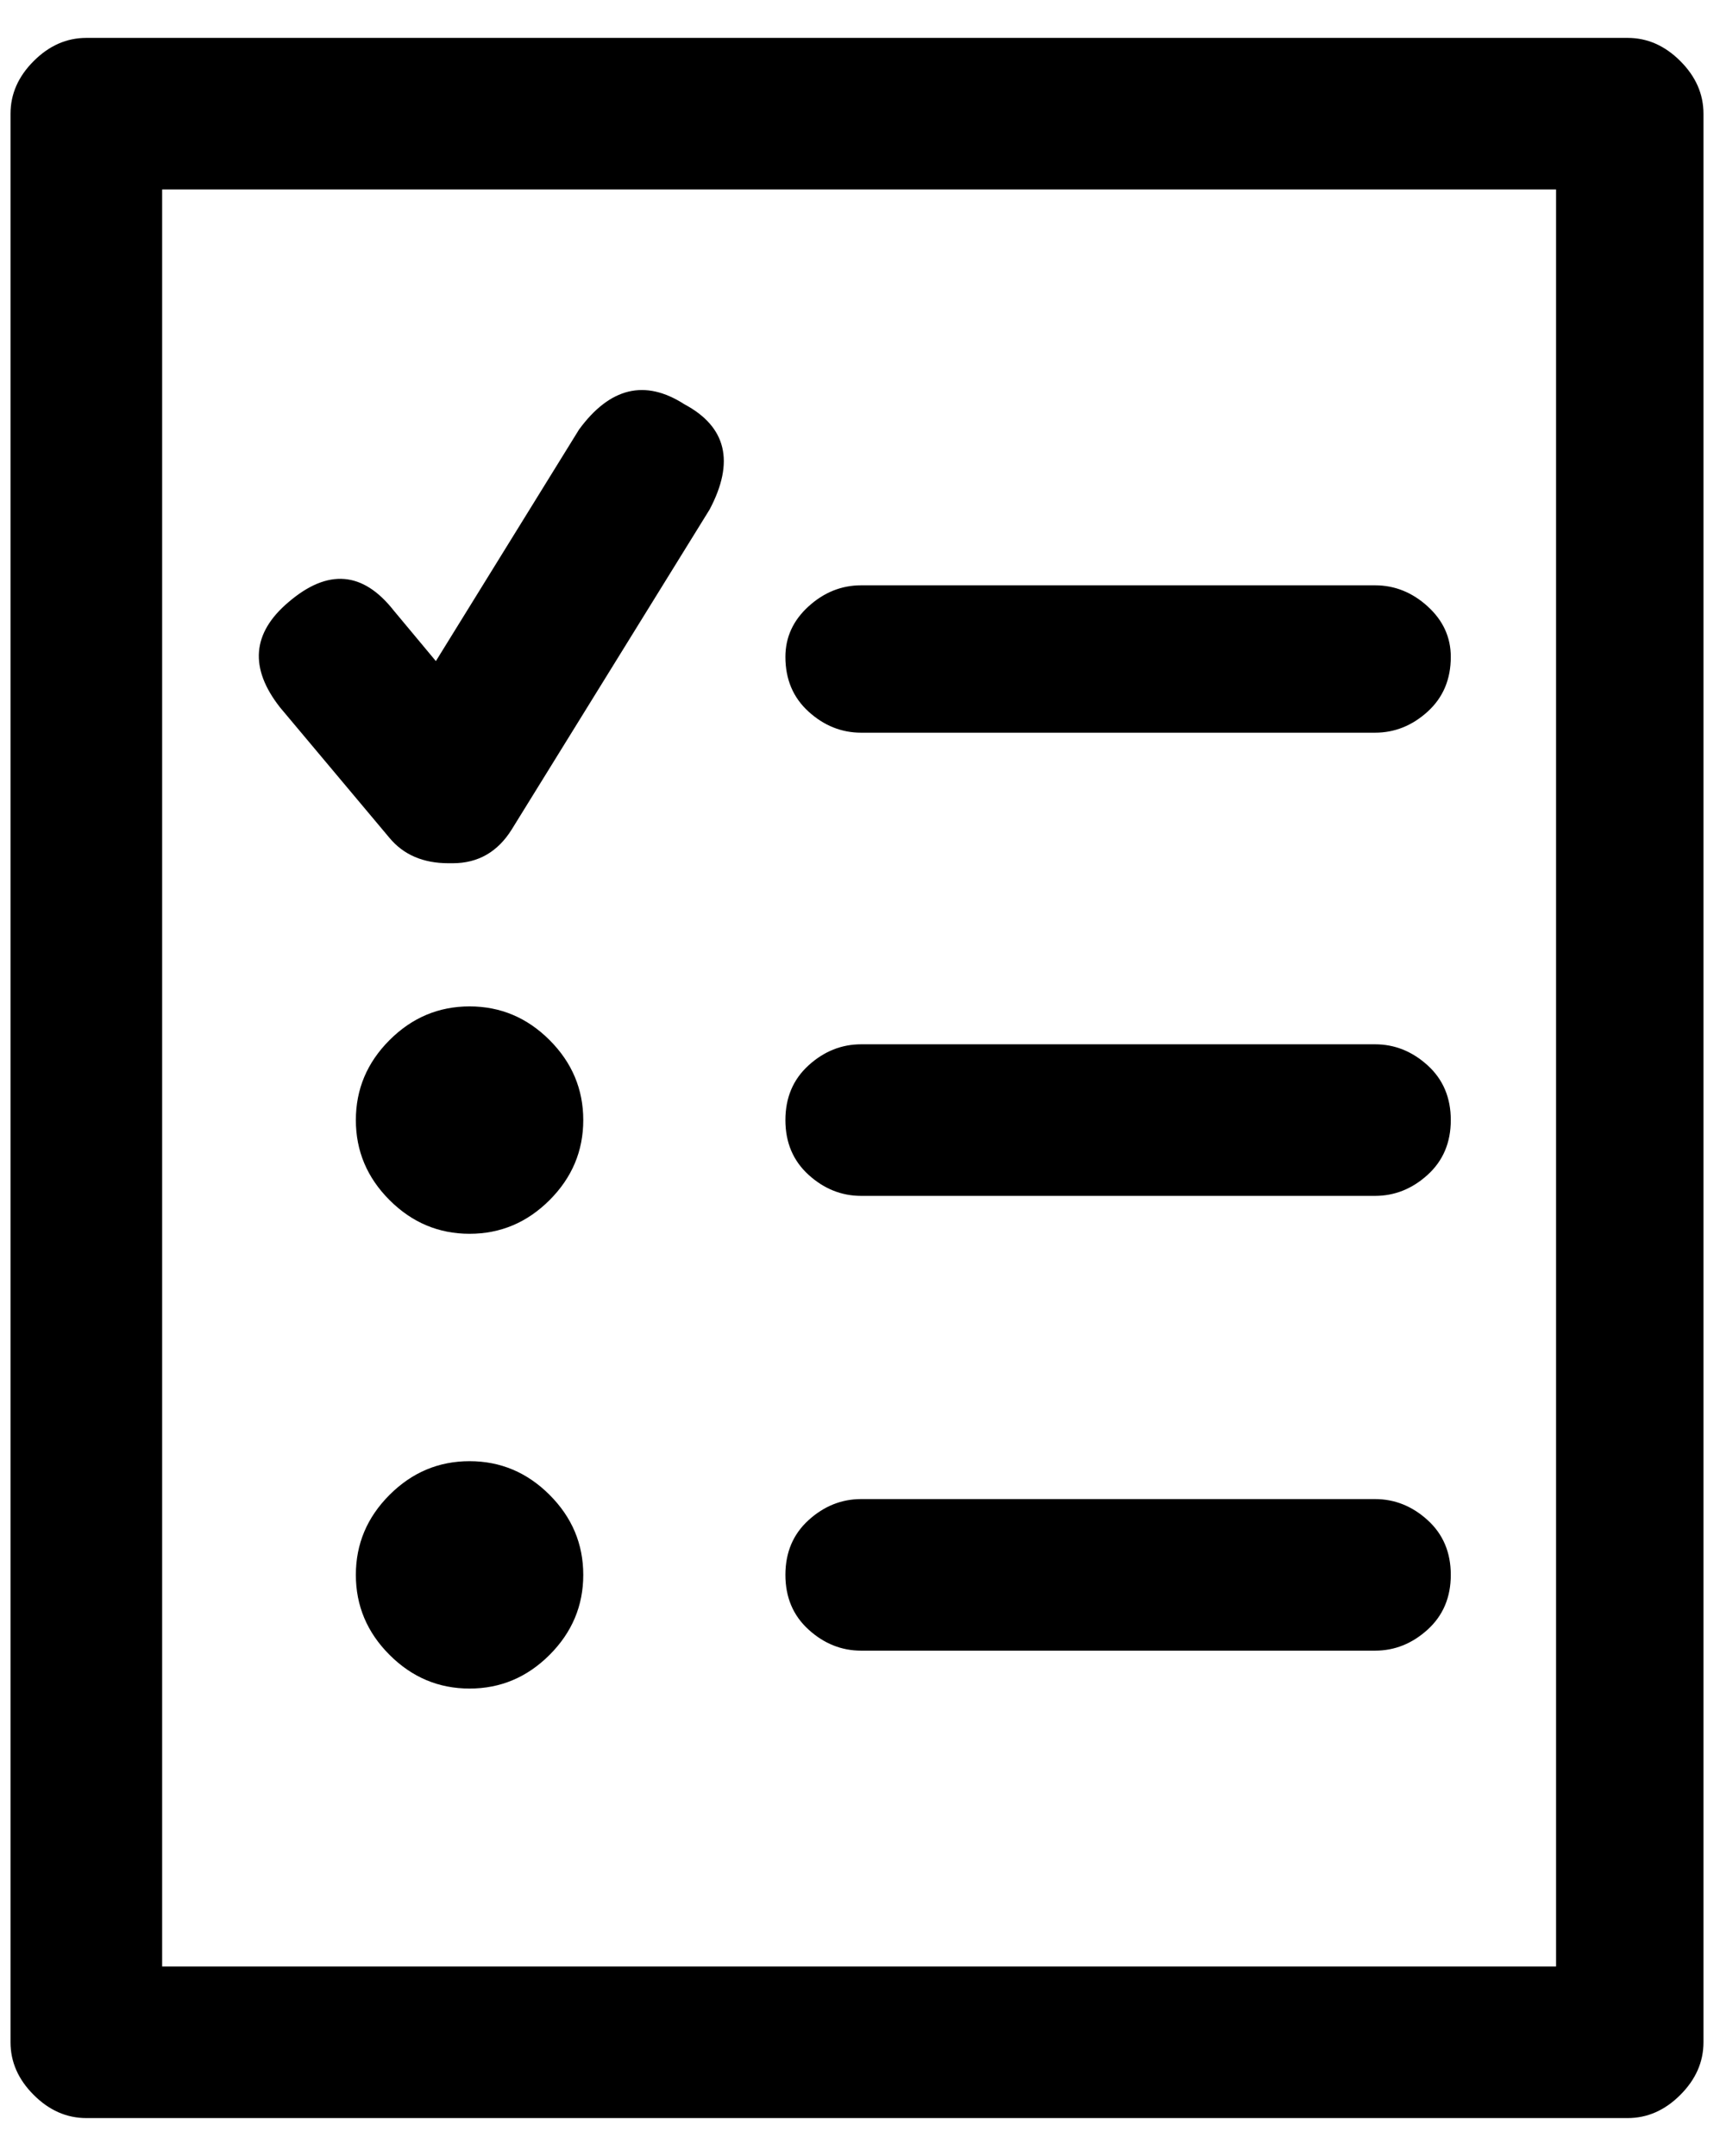 <?xml version="1.0" standalone="no"?>
<!DOCTYPE svg PUBLIC "-//W3C//DTD SVG 1.1//EN" "http://www.w3.org/Graphics/SVG/1.1/DTD/svg11.dtd" >
<svg xmlns="http://www.w3.org/2000/svg" xmlns:xlink="http://www.w3.org/1999/xlink" version="1.1" viewBox="-10 0 1628 2048">
   <path fill="currentColor"
d="M1536 36h-1464q-28 0 -50 22t-22 50v1832q0 28 22 50t50 22h1464q28 0 50 -22t22 -50v-1832q0 -28 -22 -50t-50 -22zM1468 1868h-1324v-1688h1324v1688zM1296 556h-488q-28 0 -50 20t-22 48q0 32 22 52t50 20h488q28 0 50 -20t22 -52q0 -28 -22 -48t-50 -20zM1296 992
h-488q-28 0 -50 20t-22 52t22 52t50 20h488q28 0 50 -20t22 -52t-22 -52t-50 -20zM264 572q-52 44 -8 100l104 124q20 24 56 24h4q36 0 56 -32l188 -304q36 -68 -24 -100q-56 -36 -100 24l-136 220l-40 -48q-44 -56 -100 -8zM436 956q-44 0 -76 32t-32 76t32 76t76 32
t76 -32t32 -76t-32 -76t-76 -32zM1296 1424h-488q-28 0 -50 20t-22 52t22 52t50 20h488q28 0 50 -20t22 -52t-22 -52t-50 -20zM436 1388q-44 0 -76 32t-32 76t32 76t76 32t76 -32t32 -76t-32 -76t-76 -32z" />
</svg>
